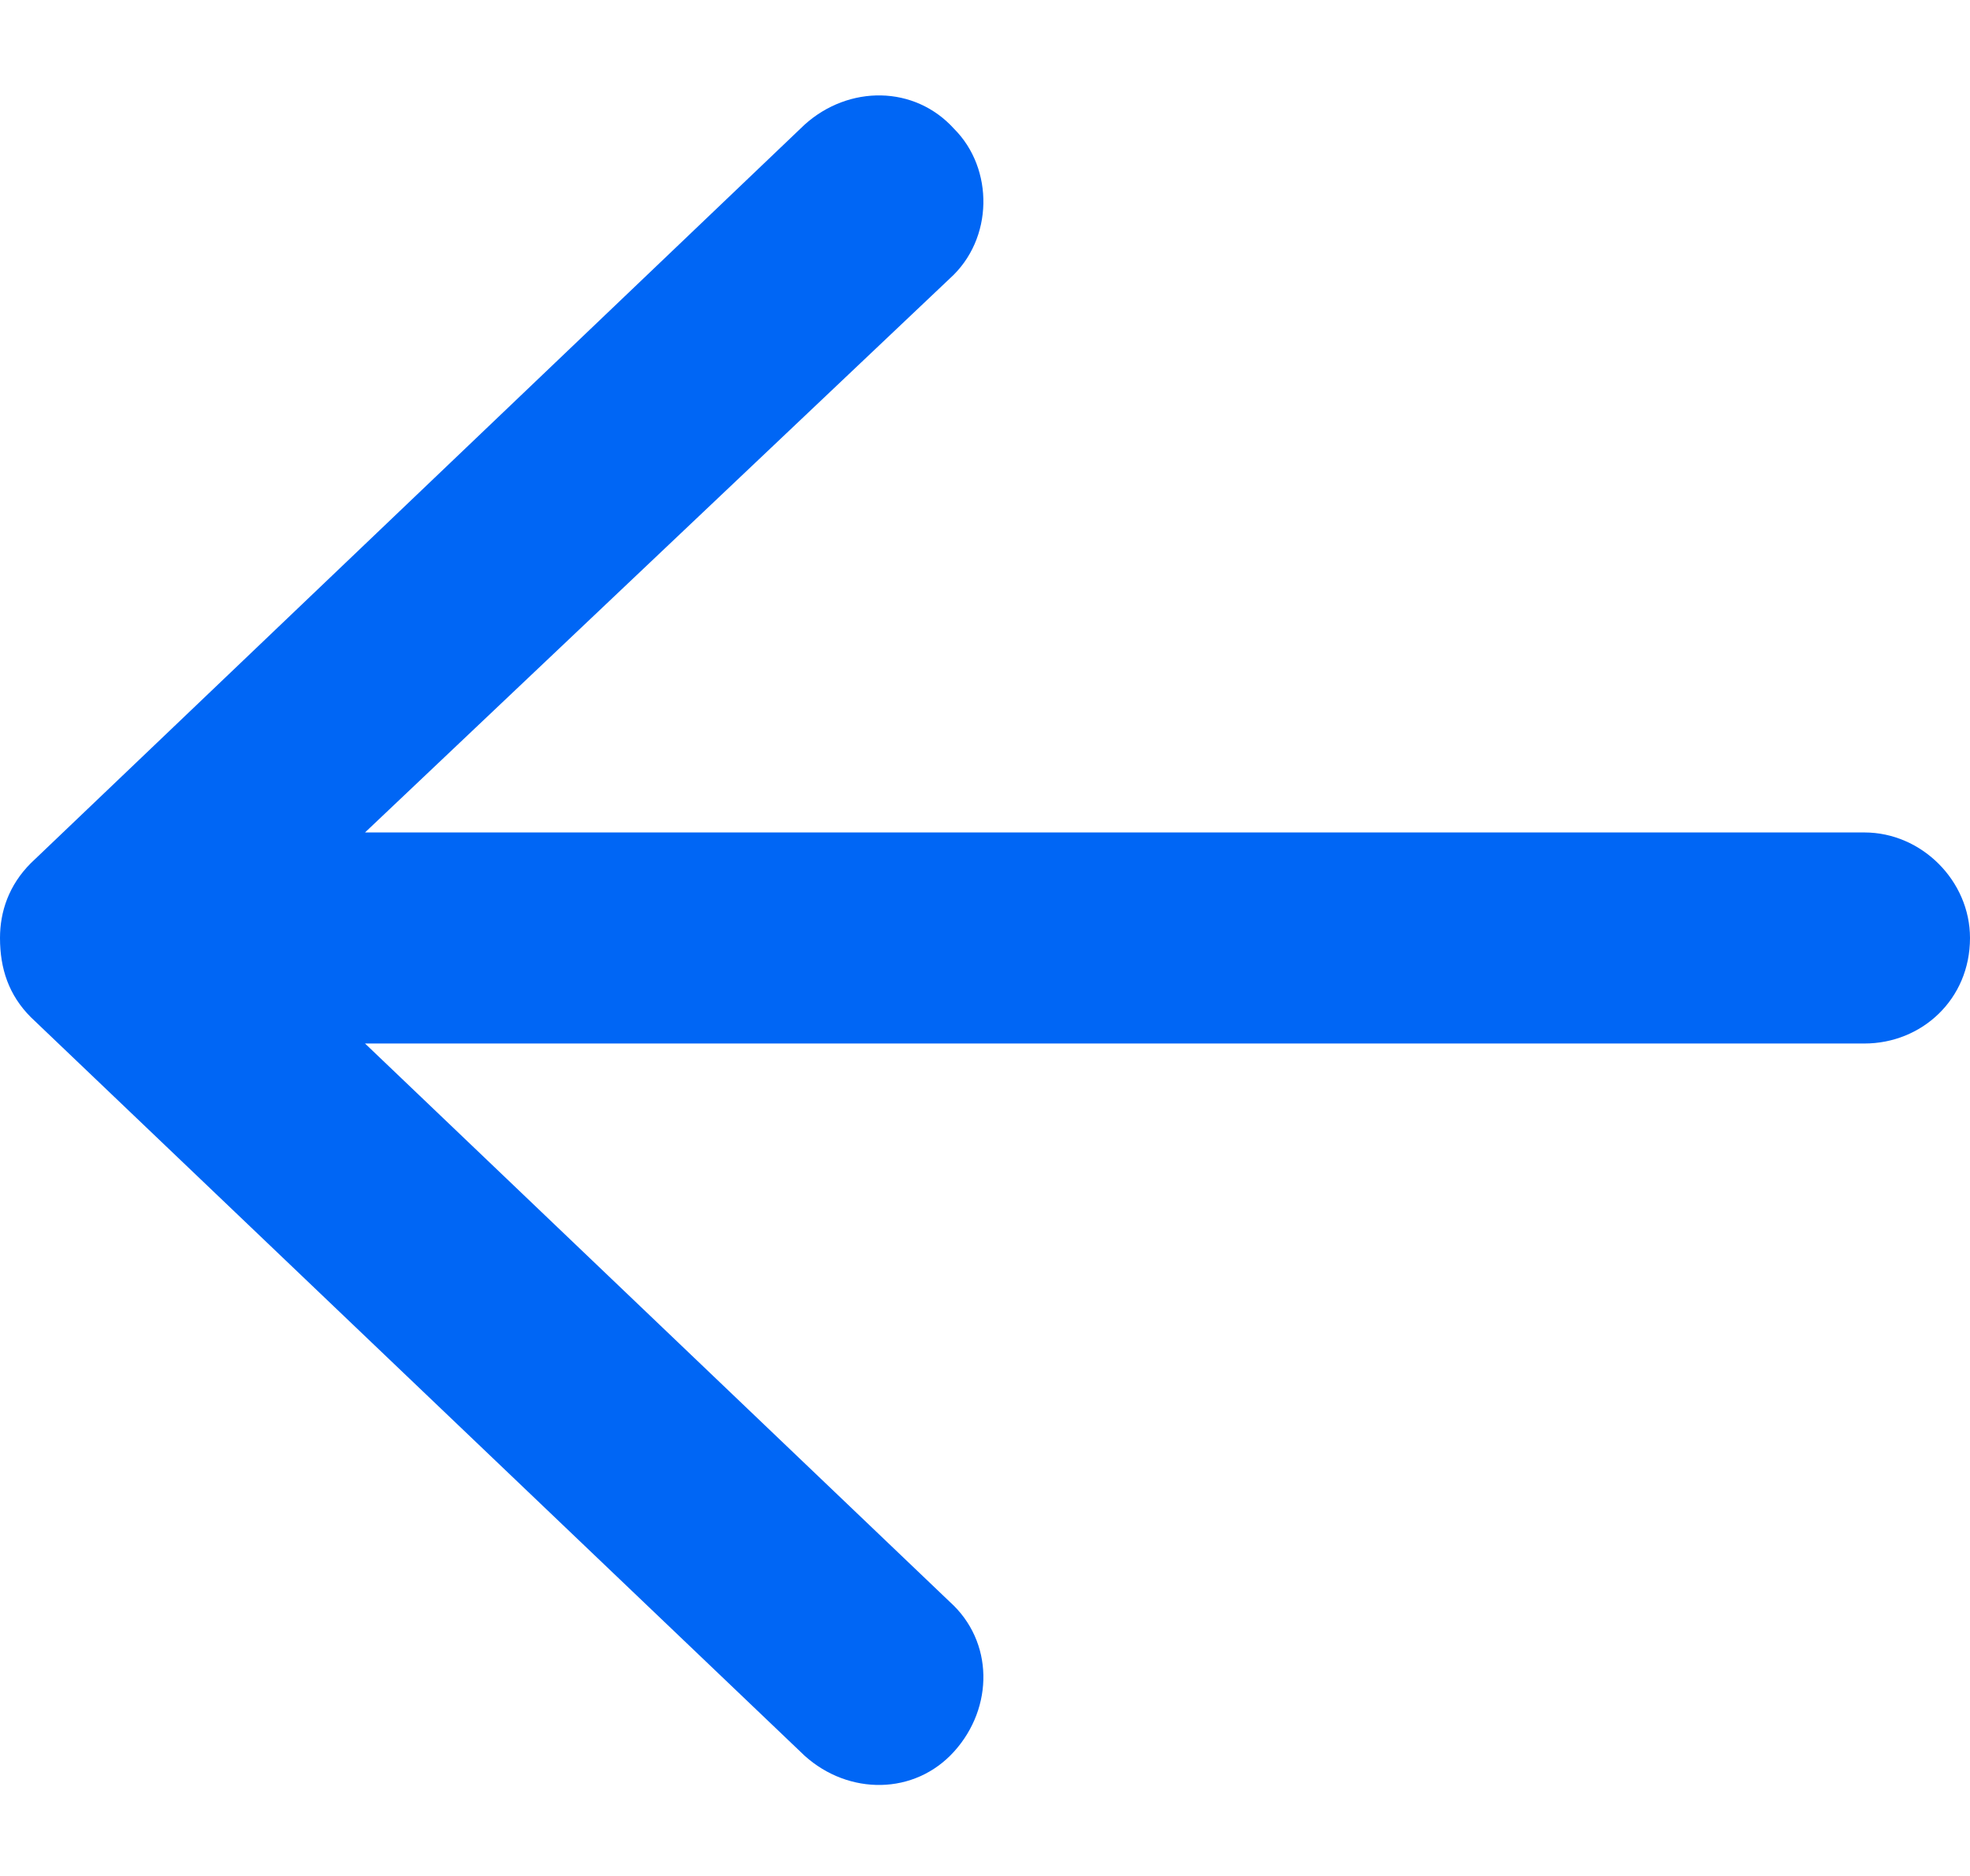 <svg width="21" height="20" viewBox="0 0 21 20" fill="none" xmlns="http://www.w3.org/2000/svg">
<path d="M0.328 10.844C0.094 10.609 0 10.328 0 10C0 9.719 0.094 9.438 0.328 9.203L8.578 1.328C9.047 0.906 9.75 0.906 10.172 1.375C10.594 1.797 10.594 2.547 10.125 2.969L3.891 8.875L19.875 8.875C20.484 8.875 21 9.391 21 10C21 10.656 20.484 11.125 19.875 11.125L3.891 11.125L10.125 17.078C10.594 17.5 10.594 18.203 10.172 18.672C9.75 19.141 9.047 19.141 8.578 18.719L0.328 10.844Z" fill="#0066F5"/>
</svg>

